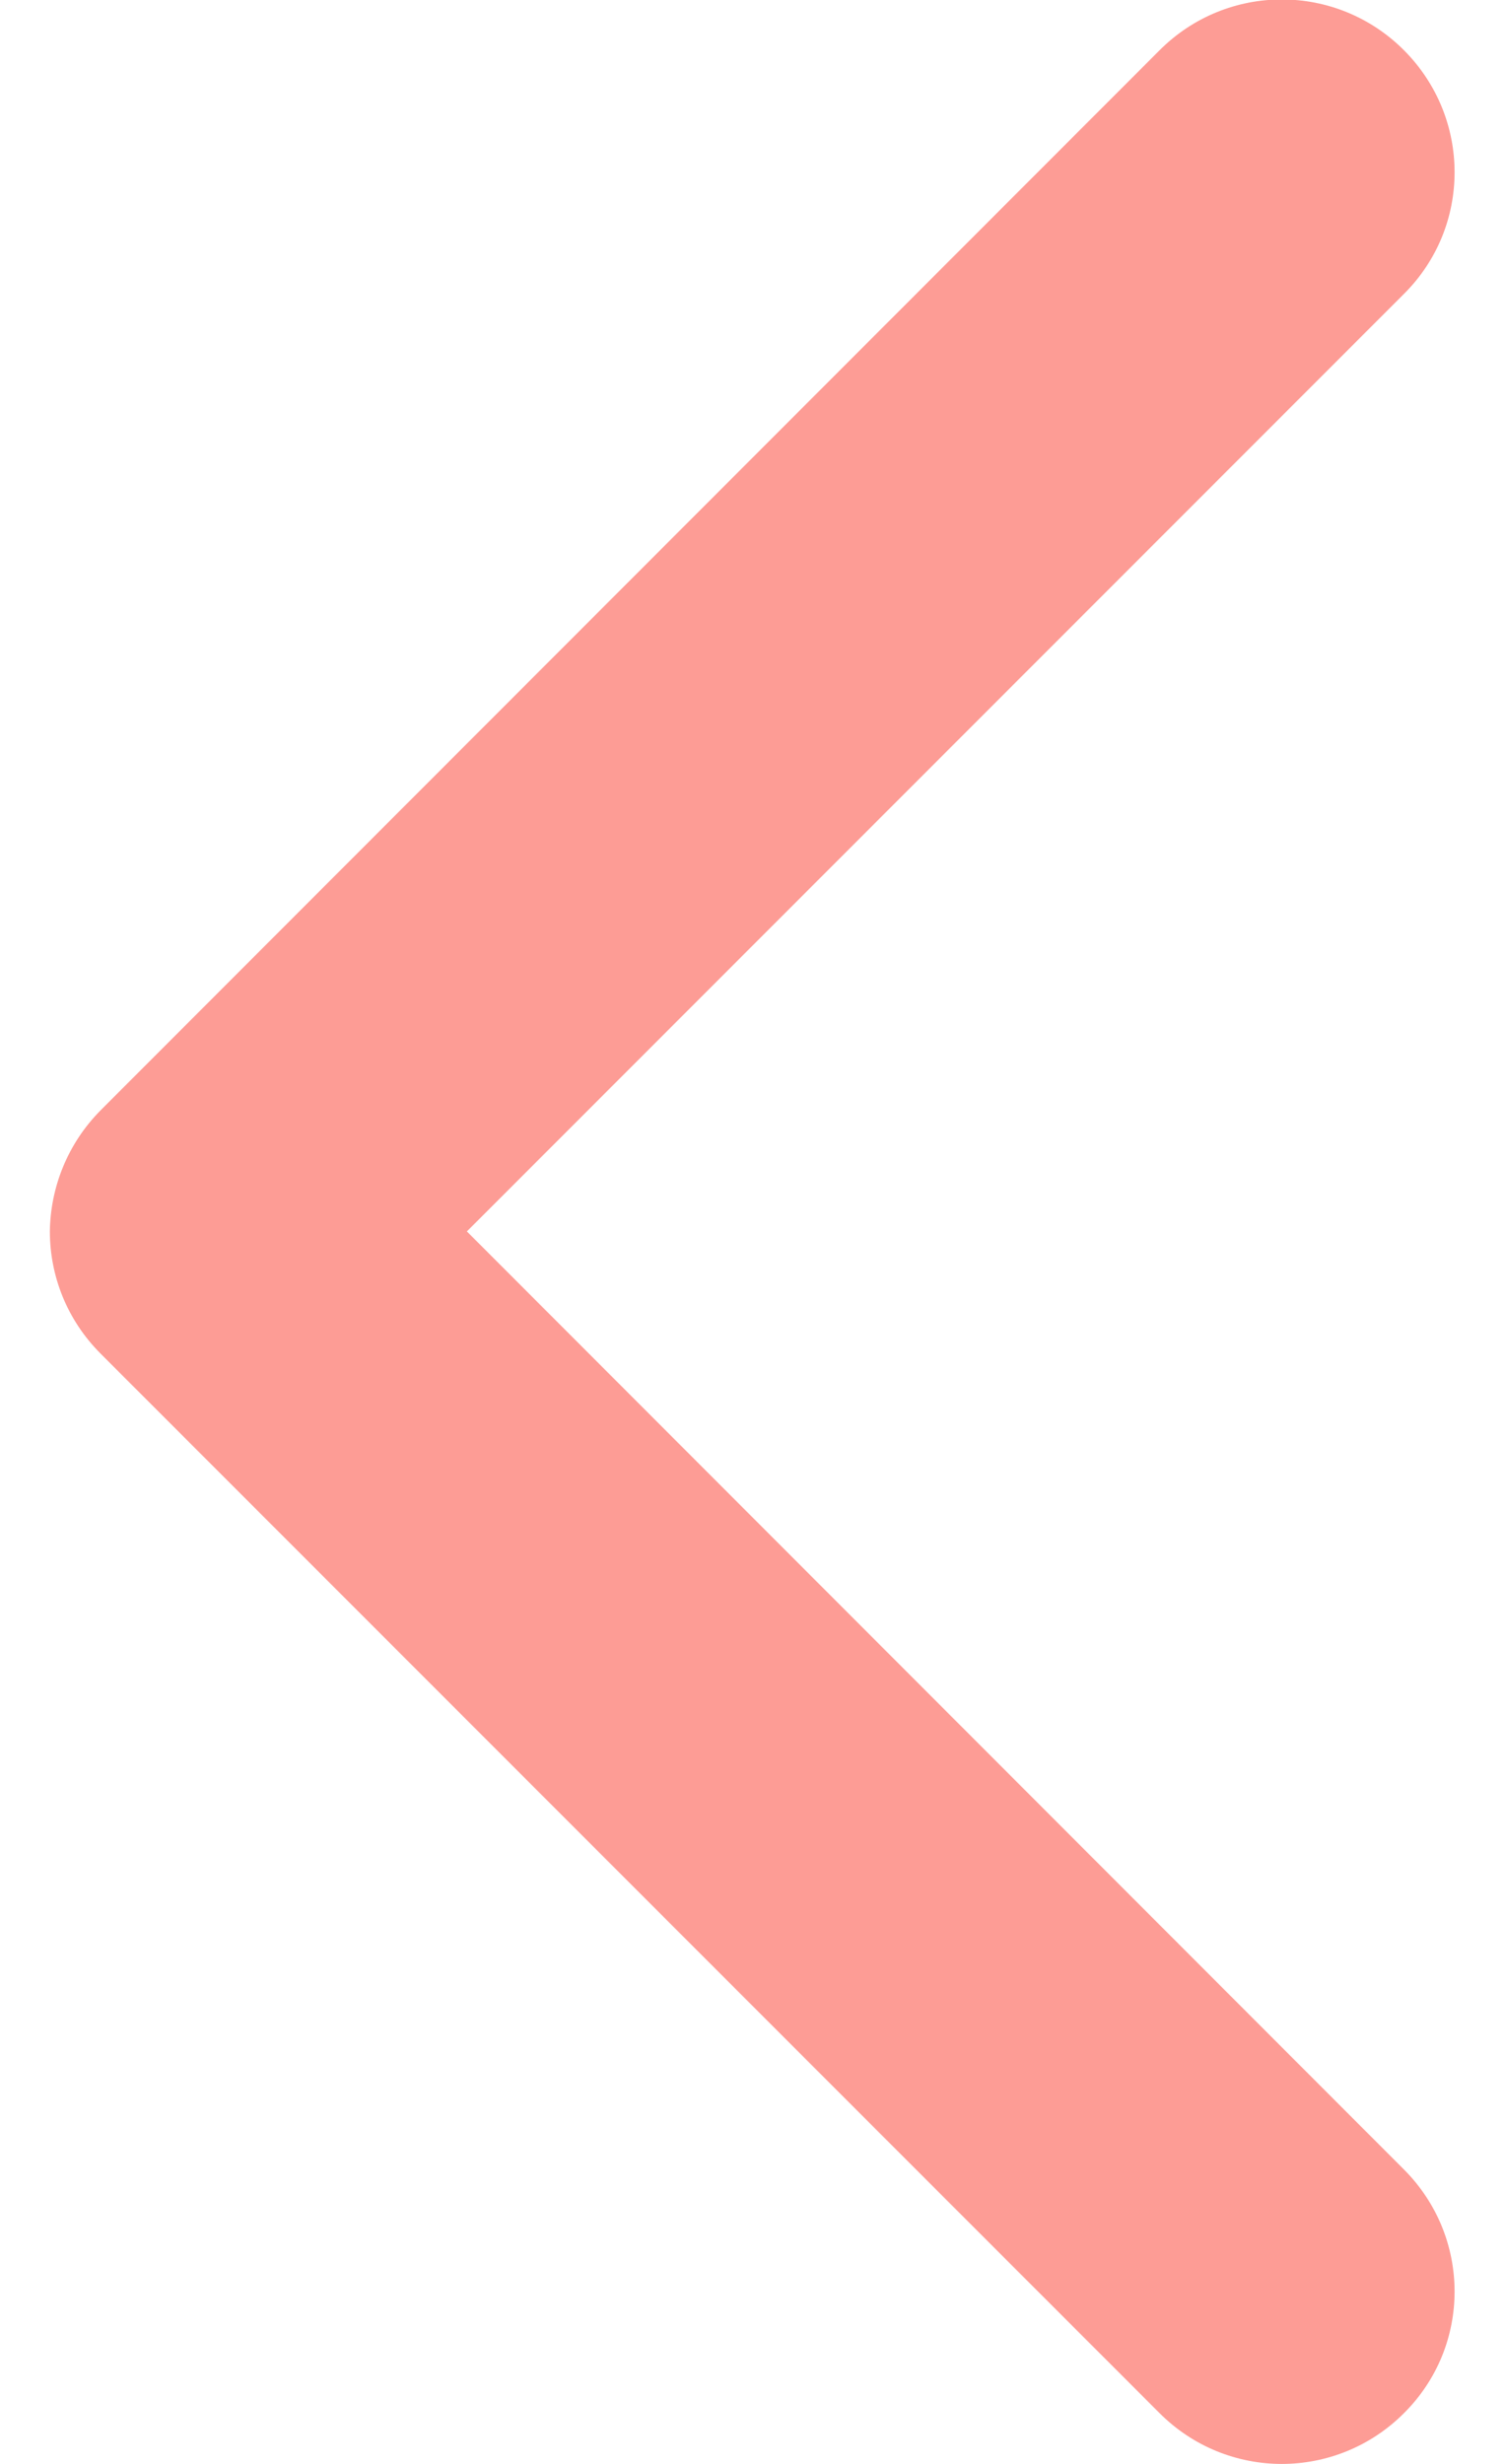 <svg width="22" height="36" viewBox="0 0 22 36" fill="none" xmlns="http://www.w3.org/2000/svg">
<path d="M1.478 16.215L16.952 0.733C17.94 -0.255 19.534 -0.255 20.522 0.733C21.51 1.721 21.51 3.315 20.522 4.295L6.825 17.992L20.522 31.697C21.51 32.685 21.51 34.279 20.522 35.259C19.534 36.247 17.94 36.247 16.952 35.259L1.47 19.777C0.976 19.283 0.729 18.637 0.729 17.992C0.737 17.355 0.984 16.709 1.478 16.215Z" fill="#FD9C95"/>
</svg>
